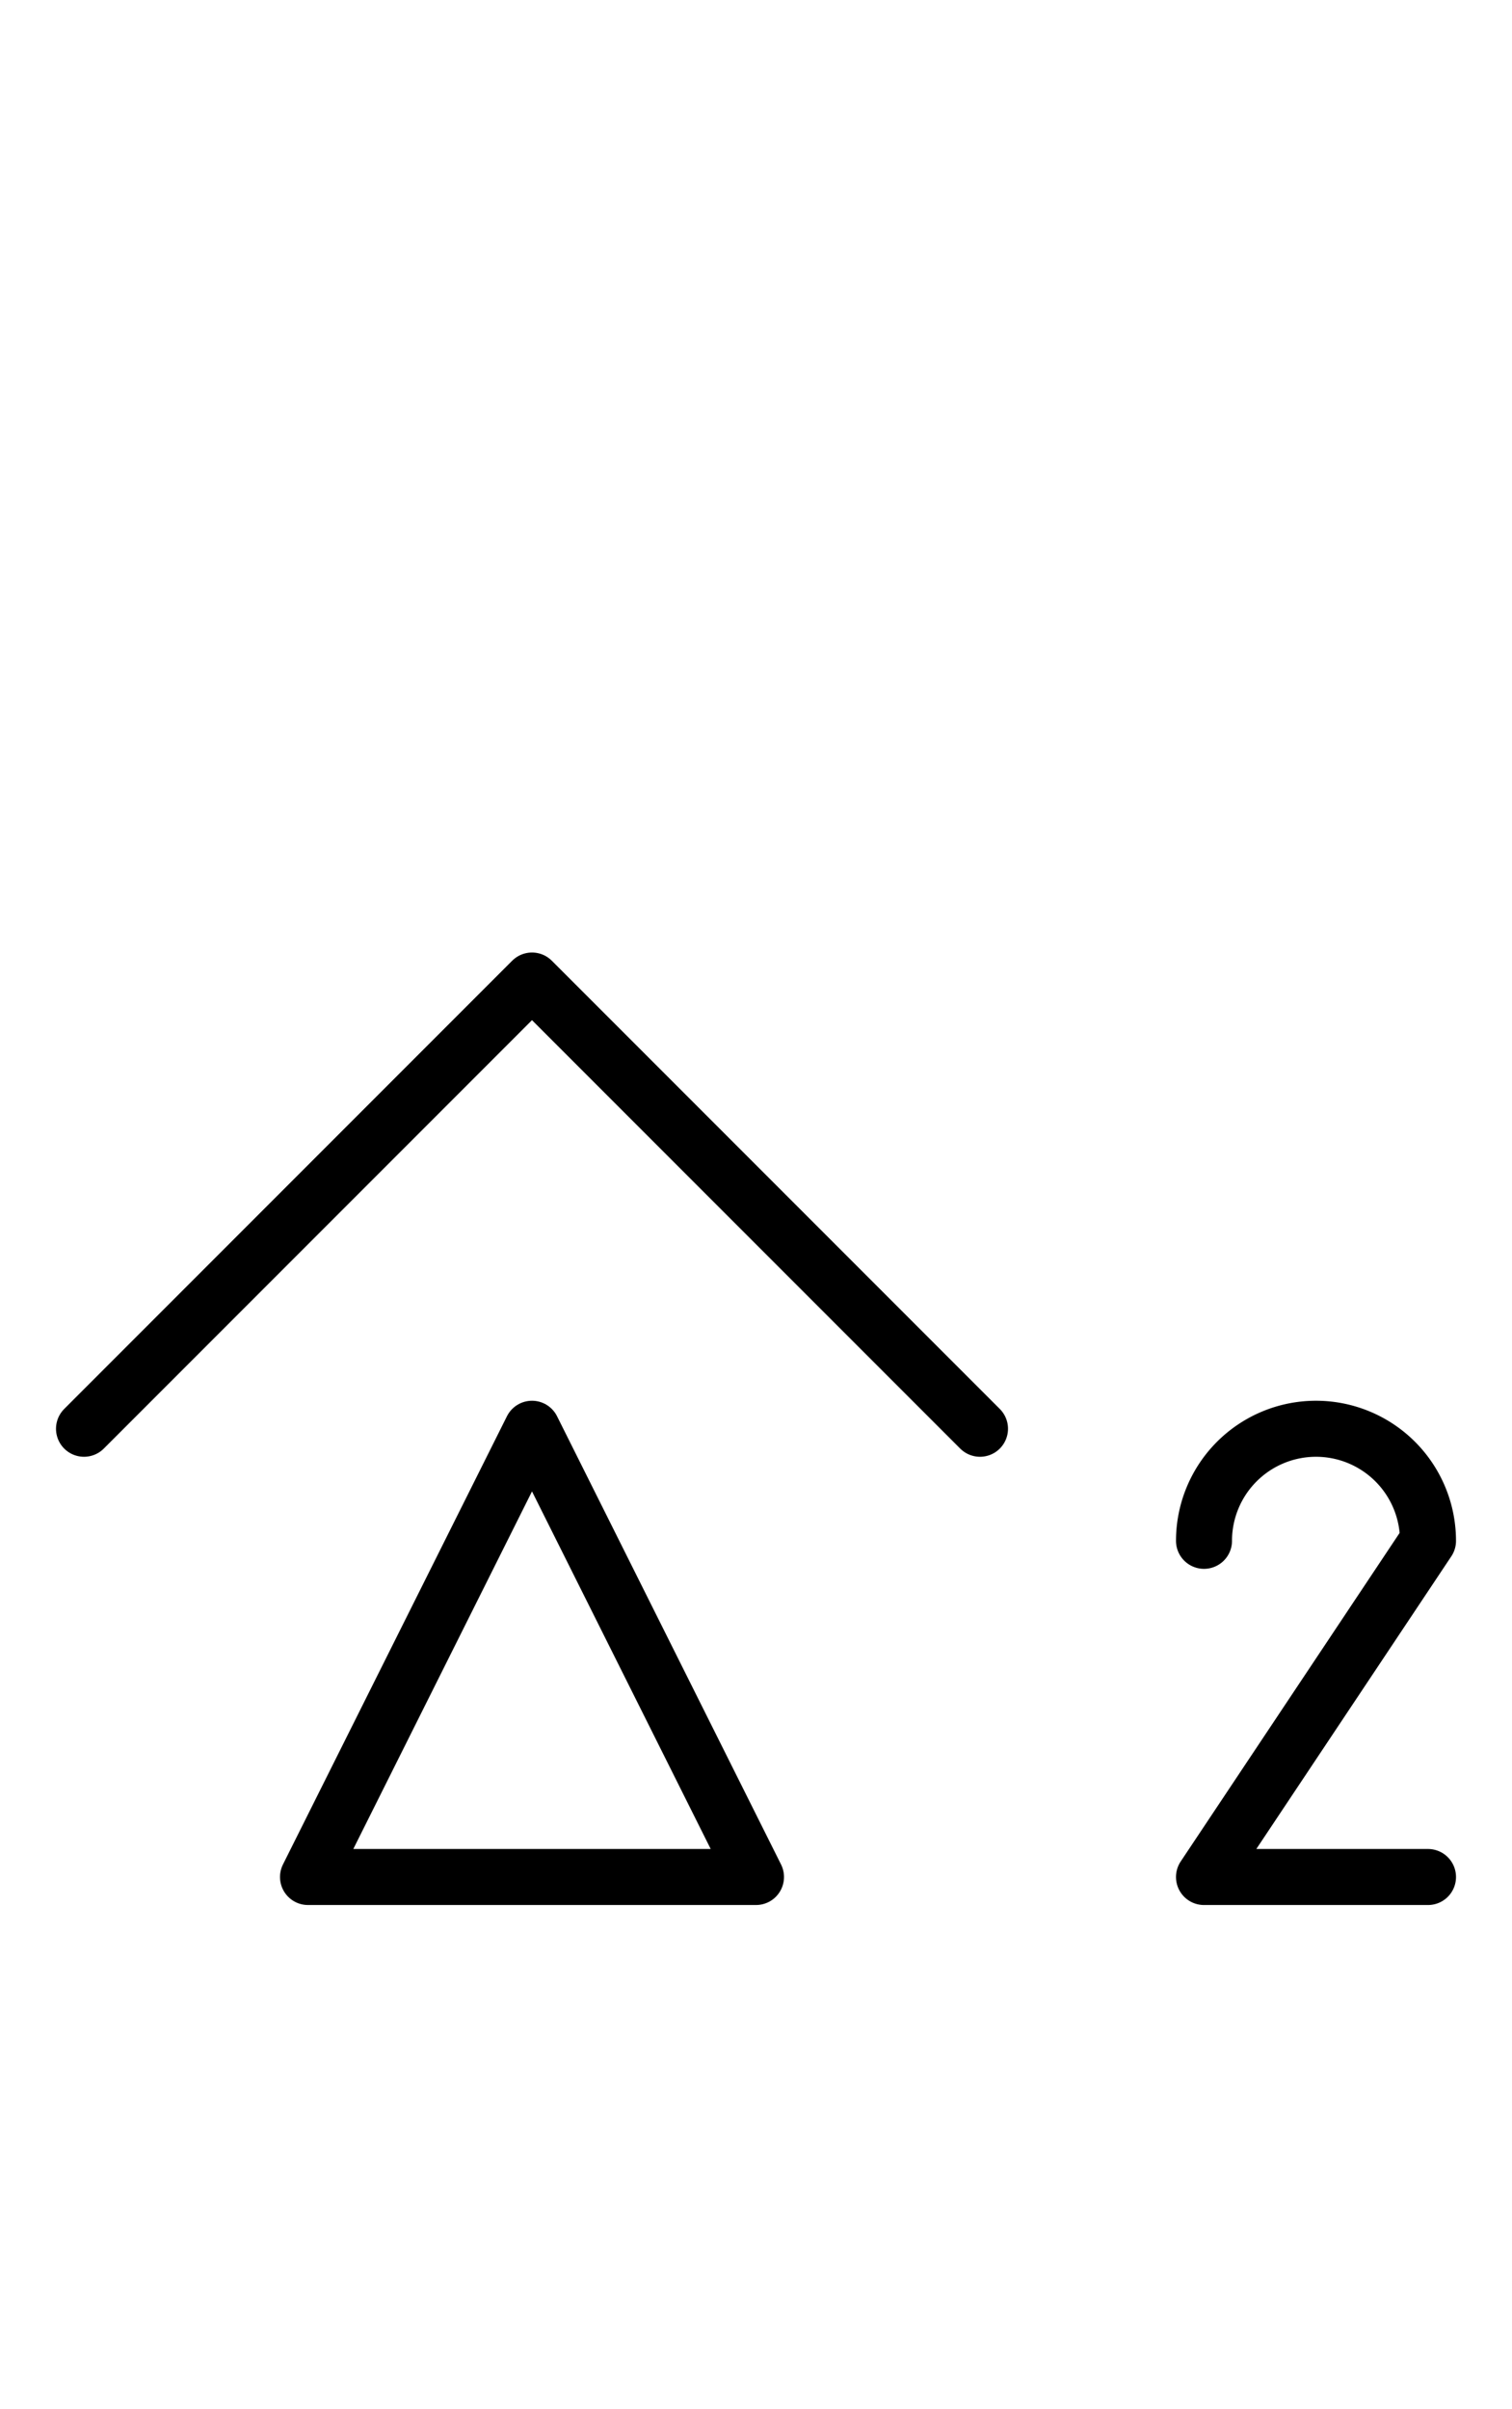 <?xml version="1.0" encoding="utf-8" standalone="yes"?>
<svg xmlns="http://www.w3.org/2000/svg" version="1.1" baseProfile="tiny" width="81" height="129" viewBox="-0.75 -0.75 13.5 21.5" fill="none" stroke="#000000" stroke-linejoin="round" stroke-linecap="round" stroke-width="0.5">
    
    
    <path d="M0,12L4,8M4,8L8,12M2,16L4,12M4,12L6,16M2,16H6"></path><path d="M10,13a1,1 0 1,1 2,0M10,16L12,13M10,16H12"></path>
</svg>